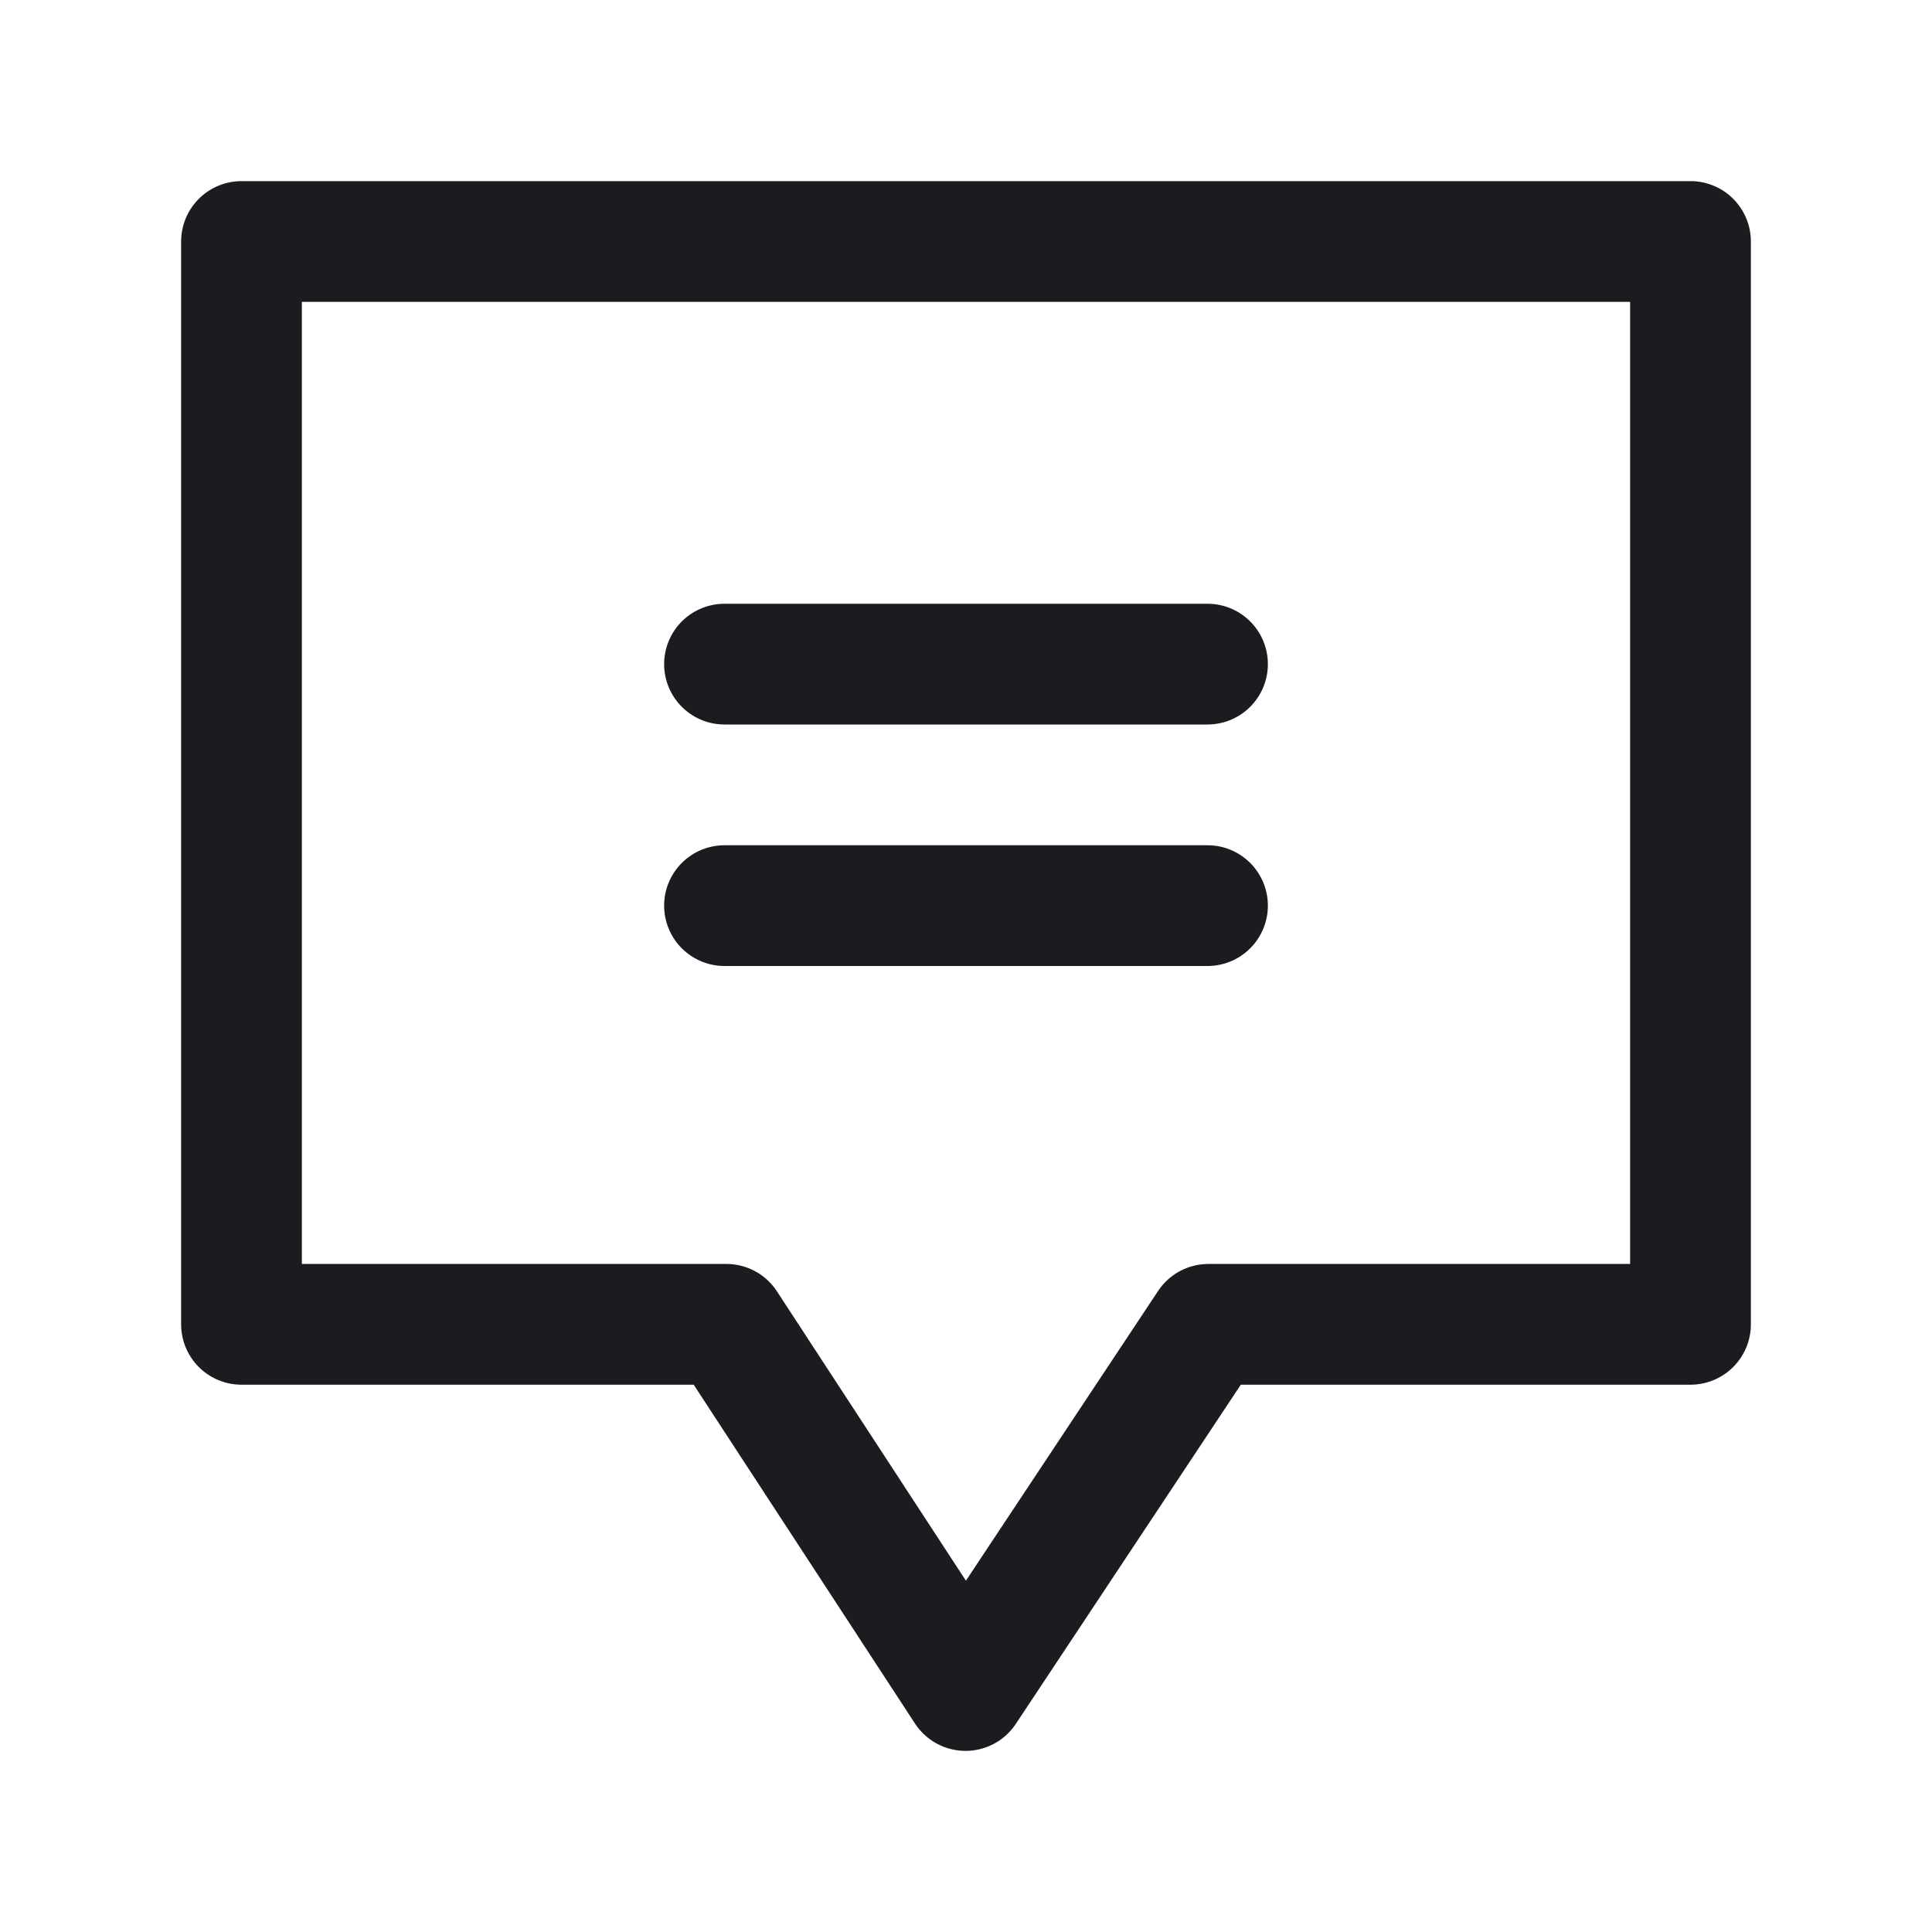 <svg width="32" height="32" viewBox="0 0 32 32" fill="none" xmlns="http://www.w3.org/2000/svg">
<path d="M12 11H20" stroke="#1C1B1F" stroke-width="2" stroke-linecap="round" stroke-linejoin="round"/>
<path d="M12 15H20" stroke="#1C1B1F" stroke-width="2" stroke-linecap="round" stroke-linejoin="round"/>
<path d="M28 4H4V21.935H12.031L15.992 28L20.015 21.935H28V4Z" stroke="#1C1B1F" stroke-width="2" stroke-linejoin="round"/>
</svg>
